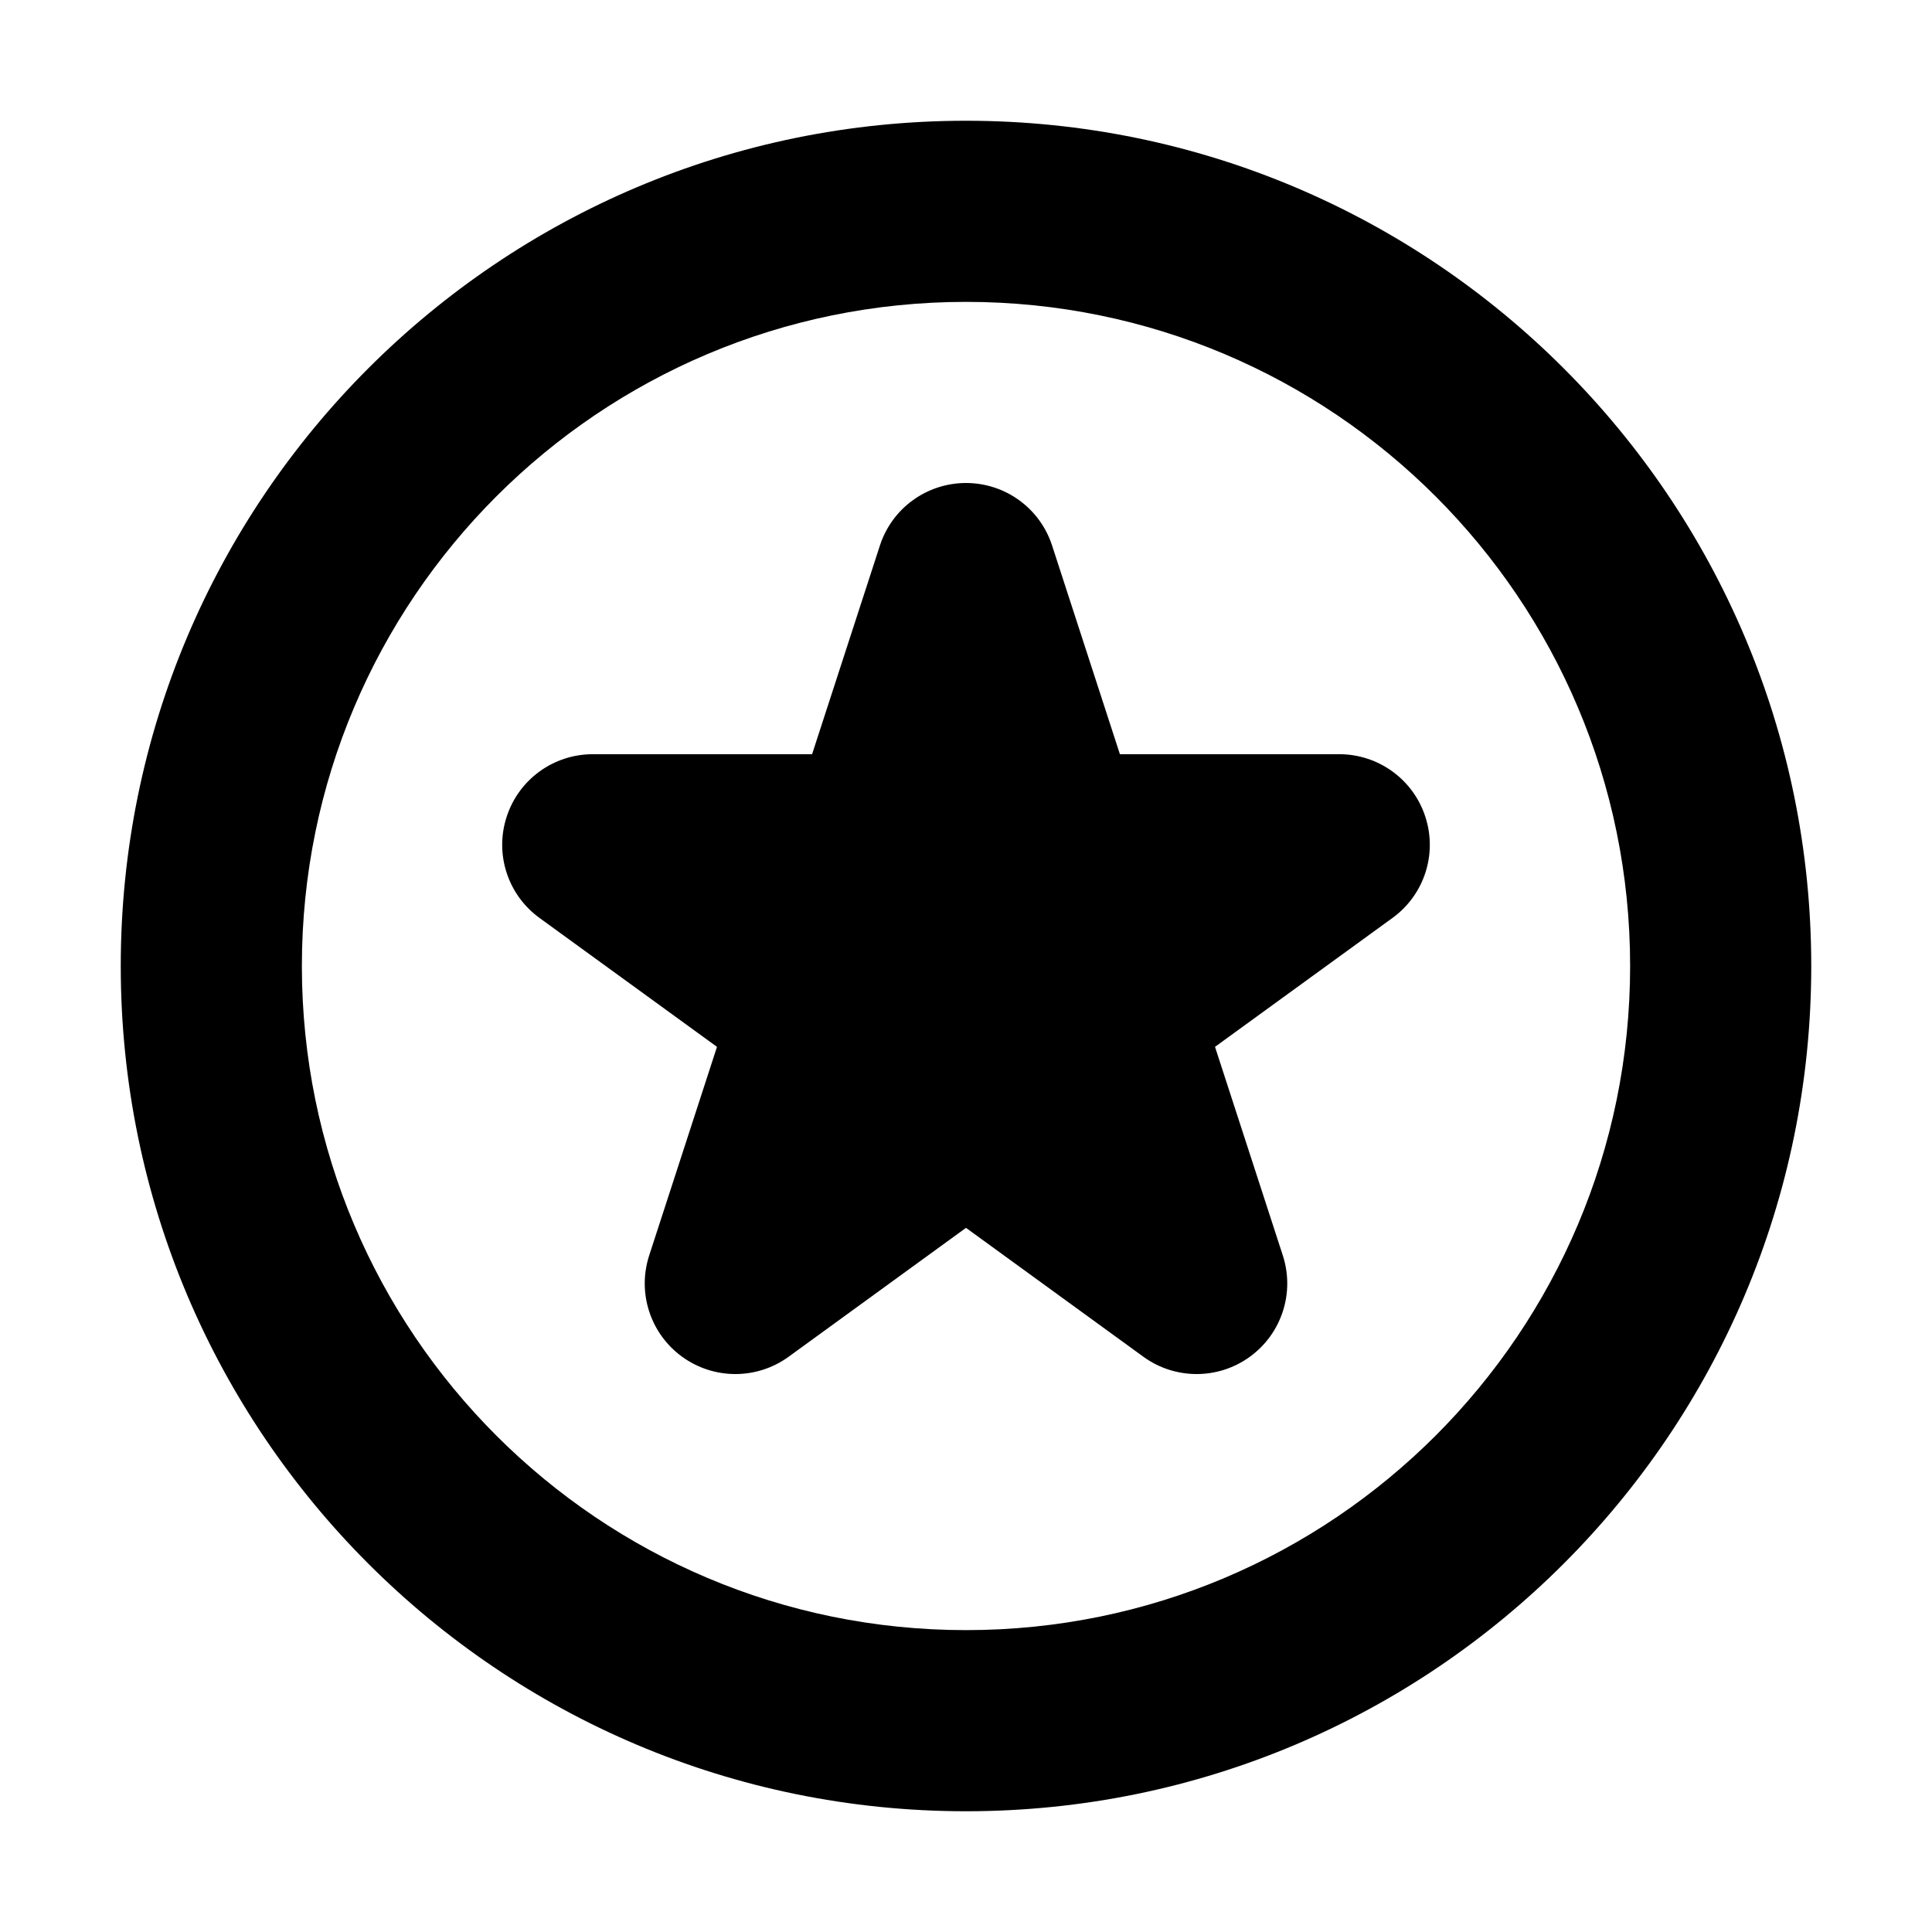 <svg width="32" height="32" viewBox="0 0 16 16" fill="none" xmlns="http://www.w3.org/2000/svg">
<rect x="0" y="0" width="16" height="16" fill="#fff"/>
<path d="M8 4.75L8.73 6.996H11.091L9.181 8.384L9.91 10.629L8 9.241L6.09 10.629L6.819 8.384L4.909 6.996H7.27L8 4.75Z" fill="#000"/>
<path d="M8 4.75L8.713 4.518C8.613 4.209 8.325 4 8 4C7.675 4 7.387 4.209 7.287 4.518L8 4.75ZM8.73 6.996L8.016 7.227C8.117 7.536 8.405 7.746 8.73 7.746V6.996ZM11.091 6.996L11.532 7.602C11.795 7.411 11.905 7.073 11.804 6.764C11.704 6.455 11.416 6.246 11.091 6.246V6.996ZM9.181 8.384L8.74 7.777C8.477 7.968 8.367 8.306 8.467 8.615L9.181 8.384ZM9.91 10.629L9.469 11.236C9.732 11.427 10.088 11.427 10.351 11.236C10.614 11.045 10.724 10.707 10.624 10.398L9.91 10.629ZM8 9.241L8.441 8.635C8.178 8.444 7.822 8.444 7.559 8.635L8 9.241ZM6.09 10.629L5.376 10.398C5.276 10.707 5.386 11.045 5.649 11.236C5.912 11.427 6.268 11.427 6.531 11.236L6.09 10.629ZM6.819 8.384L7.533 8.615C7.633 8.306 7.523 7.968 7.26 7.777L6.819 8.384ZM4.909 6.996V6.246C4.584 6.246 4.296 6.455 4.196 6.764C4.095 7.073 4.205 7.411 4.468 7.602L4.909 6.996ZM7.27 6.996V7.746C7.595 7.746 7.883 7.536 7.984 7.227L7.27 6.996ZM13.5 8C13.5 11.038 11.038 13.5 8 13.5V15C11.866 15 15 11.866 15 8H13.5ZM8 13.5C4.962 13.5 2.5 11.038 2.5 8H1C1 11.866 4.134 15 8 15V13.5ZM2.5 8C2.5 4.962 4.962 2.5 8 2.5V1C4.134 1 1 4.134 1 8H2.5ZM8 2.5C11.038 2.5 13.5 4.962 13.5 8H15C15 4.134 11.866 1 8 1V2.5ZM7.287 4.982L8.016 7.227L9.443 6.764L8.713 4.518L7.287 4.982ZM8.73 7.746H11.091V6.246H8.73V7.746ZM10.65 6.389L8.74 7.777L9.621 8.99L11.532 7.602L10.65 6.389ZM8.467 8.615L9.197 10.861L10.624 10.398L9.894 8.152L8.467 8.615ZM10.351 10.023L8.441 8.635L7.559 9.848L9.469 11.236L10.351 10.023ZM7.559 8.635L5.649 10.023L6.531 11.236L8.441 9.848L7.559 8.635ZM6.803 10.861L7.533 8.615L6.106 8.152L5.376 10.398L6.803 10.861ZM7.26 7.777L5.35 6.389L4.468 7.602L6.379 8.99L7.26 7.777ZM4.909 7.746H7.27V6.246H4.909V7.746ZM7.984 7.227L8.713 4.982L7.287 4.518L6.557 6.764L7.984 7.227Z" fill="#000"/>
</svg>
